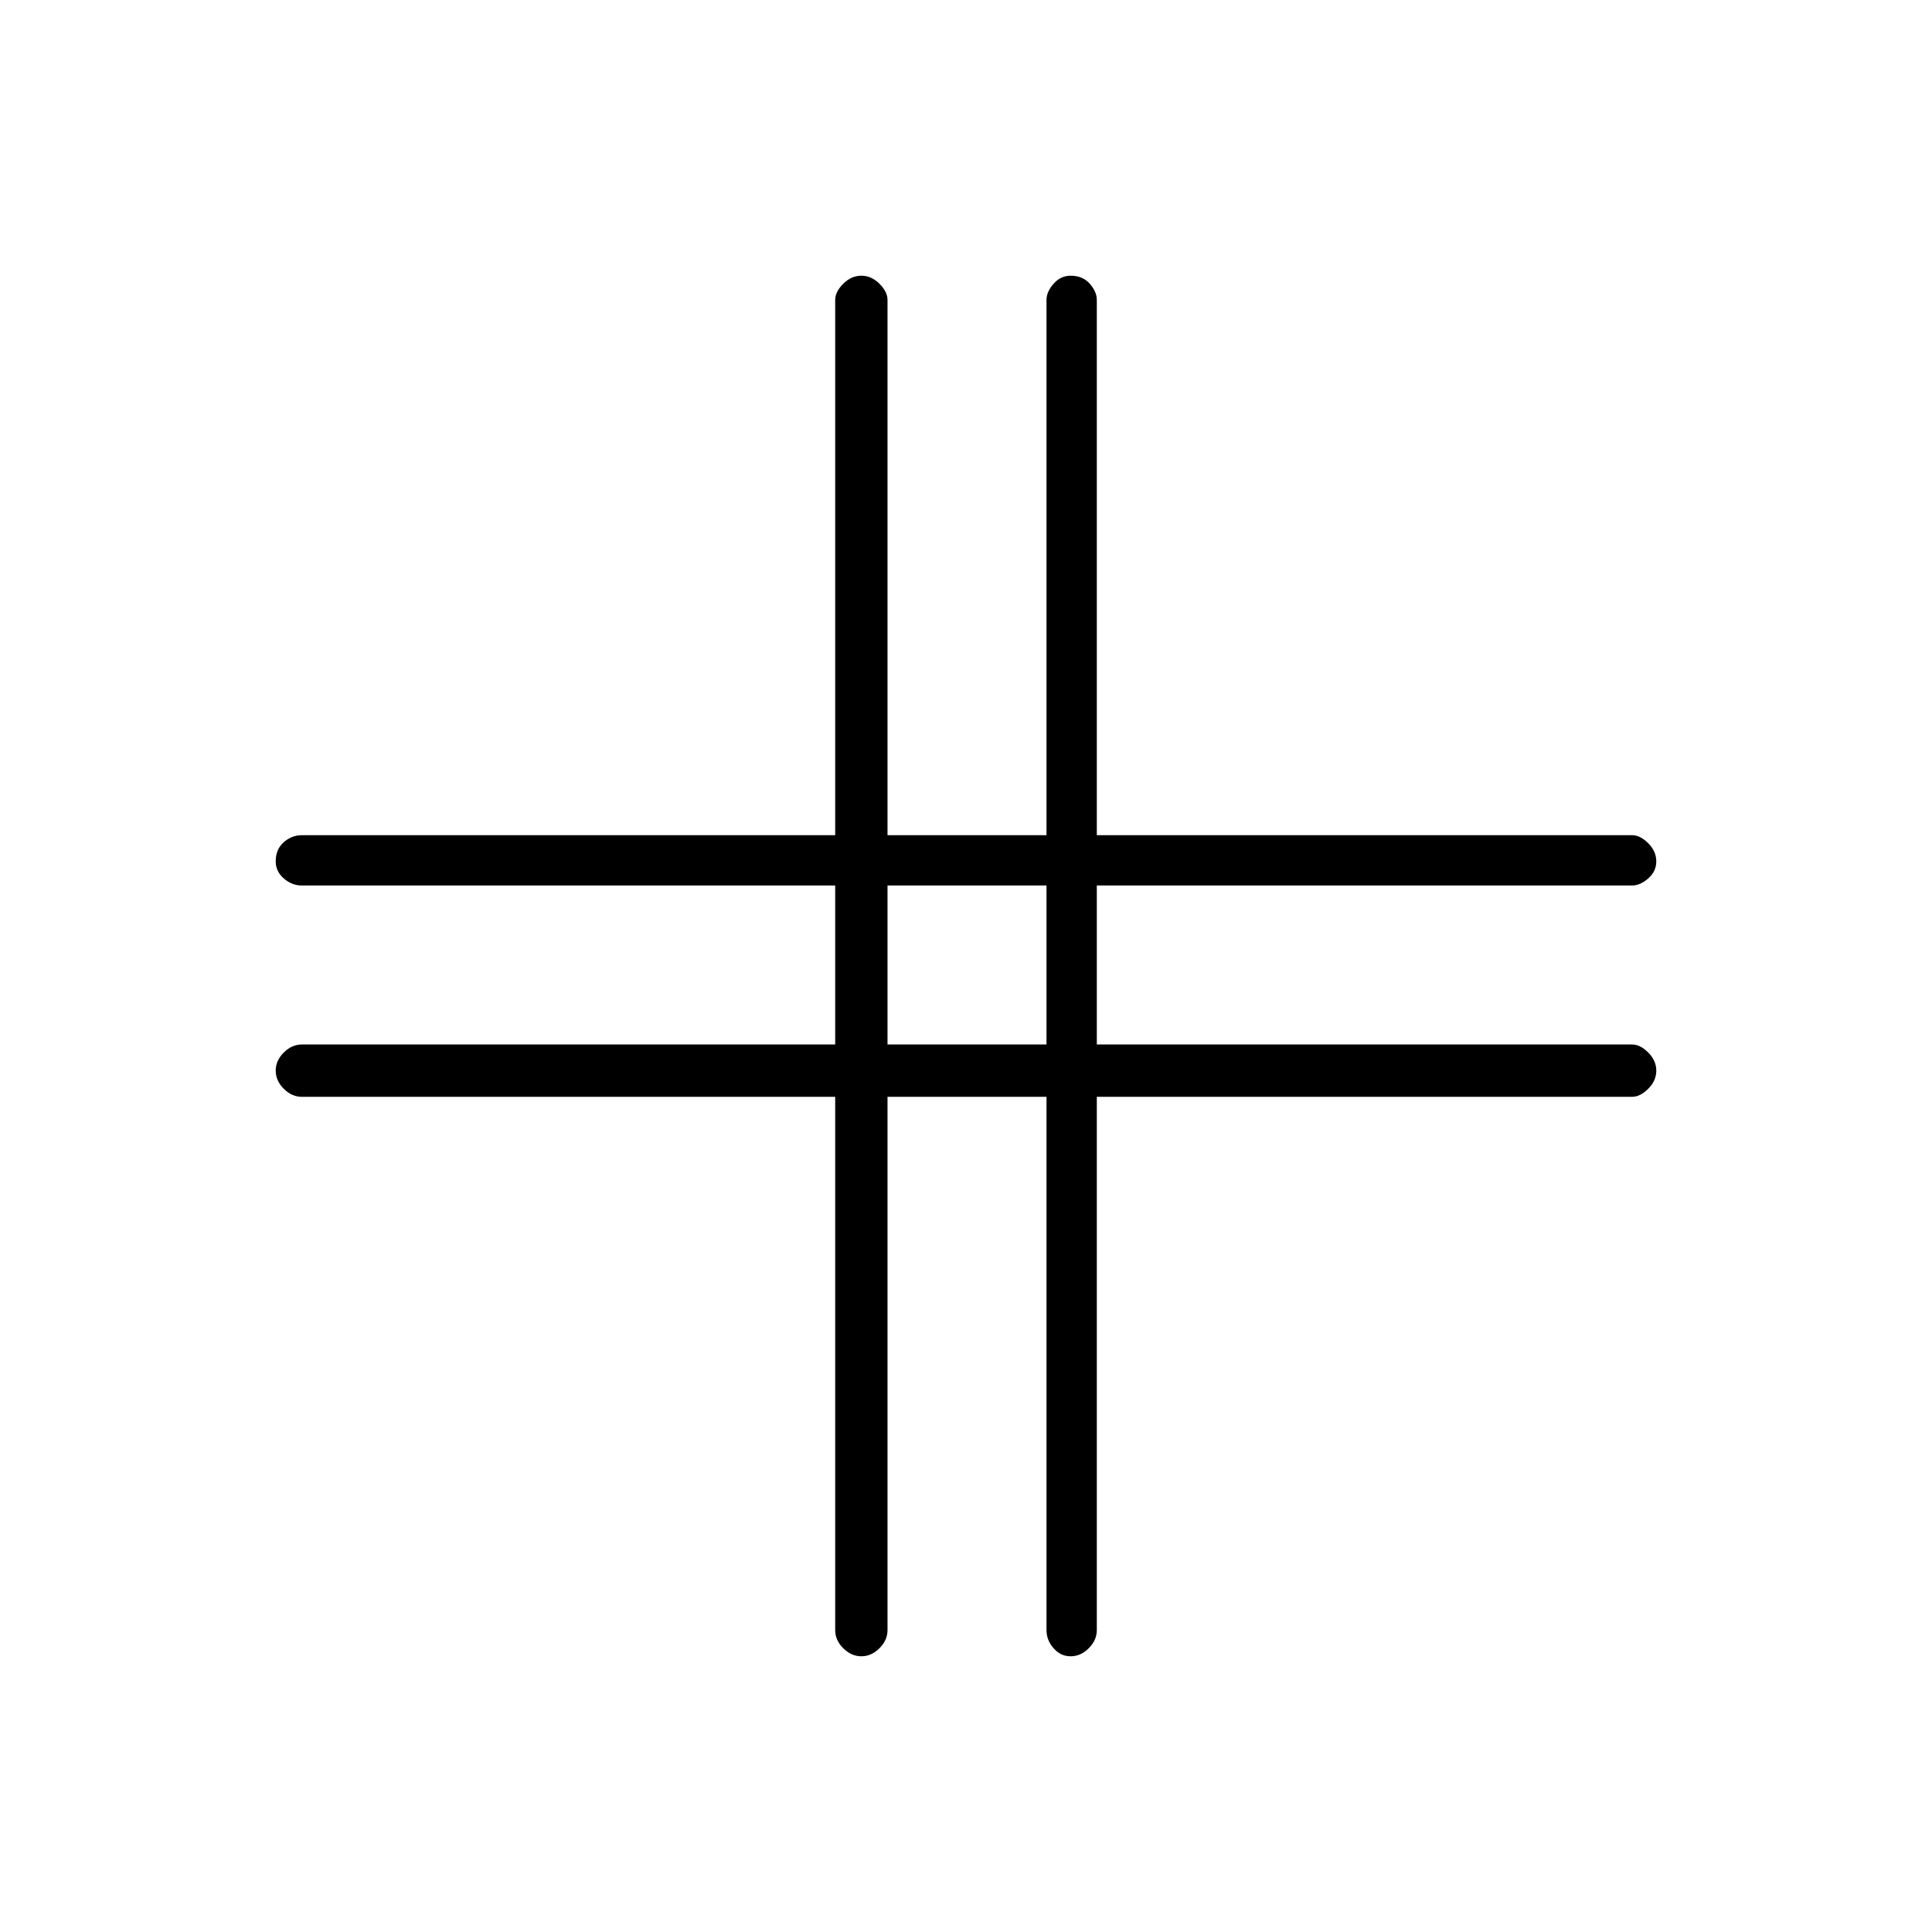 <svg xmlns="http://www.w3.org/2000/svg" height="24" width="24"><path d="M10.7 20.575Q10.575 20.575 10.475 20.475Q10.375 20.375 10.375 20.25V13.625H3.75Q3.625 13.625 3.525 13.525Q3.425 13.425 3.425 13.3Q3.425 13.175 3.525 13.075Q3.625 12.975 3.75 12.975H10.375V11H3.75Q3.625 11 3.525 10.912Q3.425 10.825 3.425 10.7Q3.425 10.55 3.525 10.462Q3.625 10.375 3.75 10.375H10.375V3.725Q10.375 3.625 10.475 3.525Q10.575 3.425 10.7 3.425Q10.825 3.425 10.925 3.525Q11.025 3.625 11.025 3.725V10.375H13V3.725Q13 3.625 13.088 3.525Q13.175 3.425 13.3 3.425Q13.45 3.425 13.538 3.525Q13.625 3.625 13.625 3.725V10.375H20.275Q20.375 10.375 20.475 10.475Q20.575 10.575 20.575 10.7Q20.575 10.825 20.475 10.912Q20.375 11 20.275 11H13.625V12.975H20.275Q20.375 12.975 20.475 13.075Q20.575 13.175 20.575 13.3Q20.575 13.425 20.475 13.525Q20.375 13.625 20.275 13.625H13.625V20.25Q13.625 20.375 13.525 20.475Q13.425 20.575 13.3 20.575Q13.175 20.575 13.088 20.475Q13 20.375 13 20.25V13.625H11.025V20.25Q11.025 20.375 10.925 20.475Q10.825 20.575 10.7 20.575ZM11.025 12.975H13V11H11.025Z"/></svg>